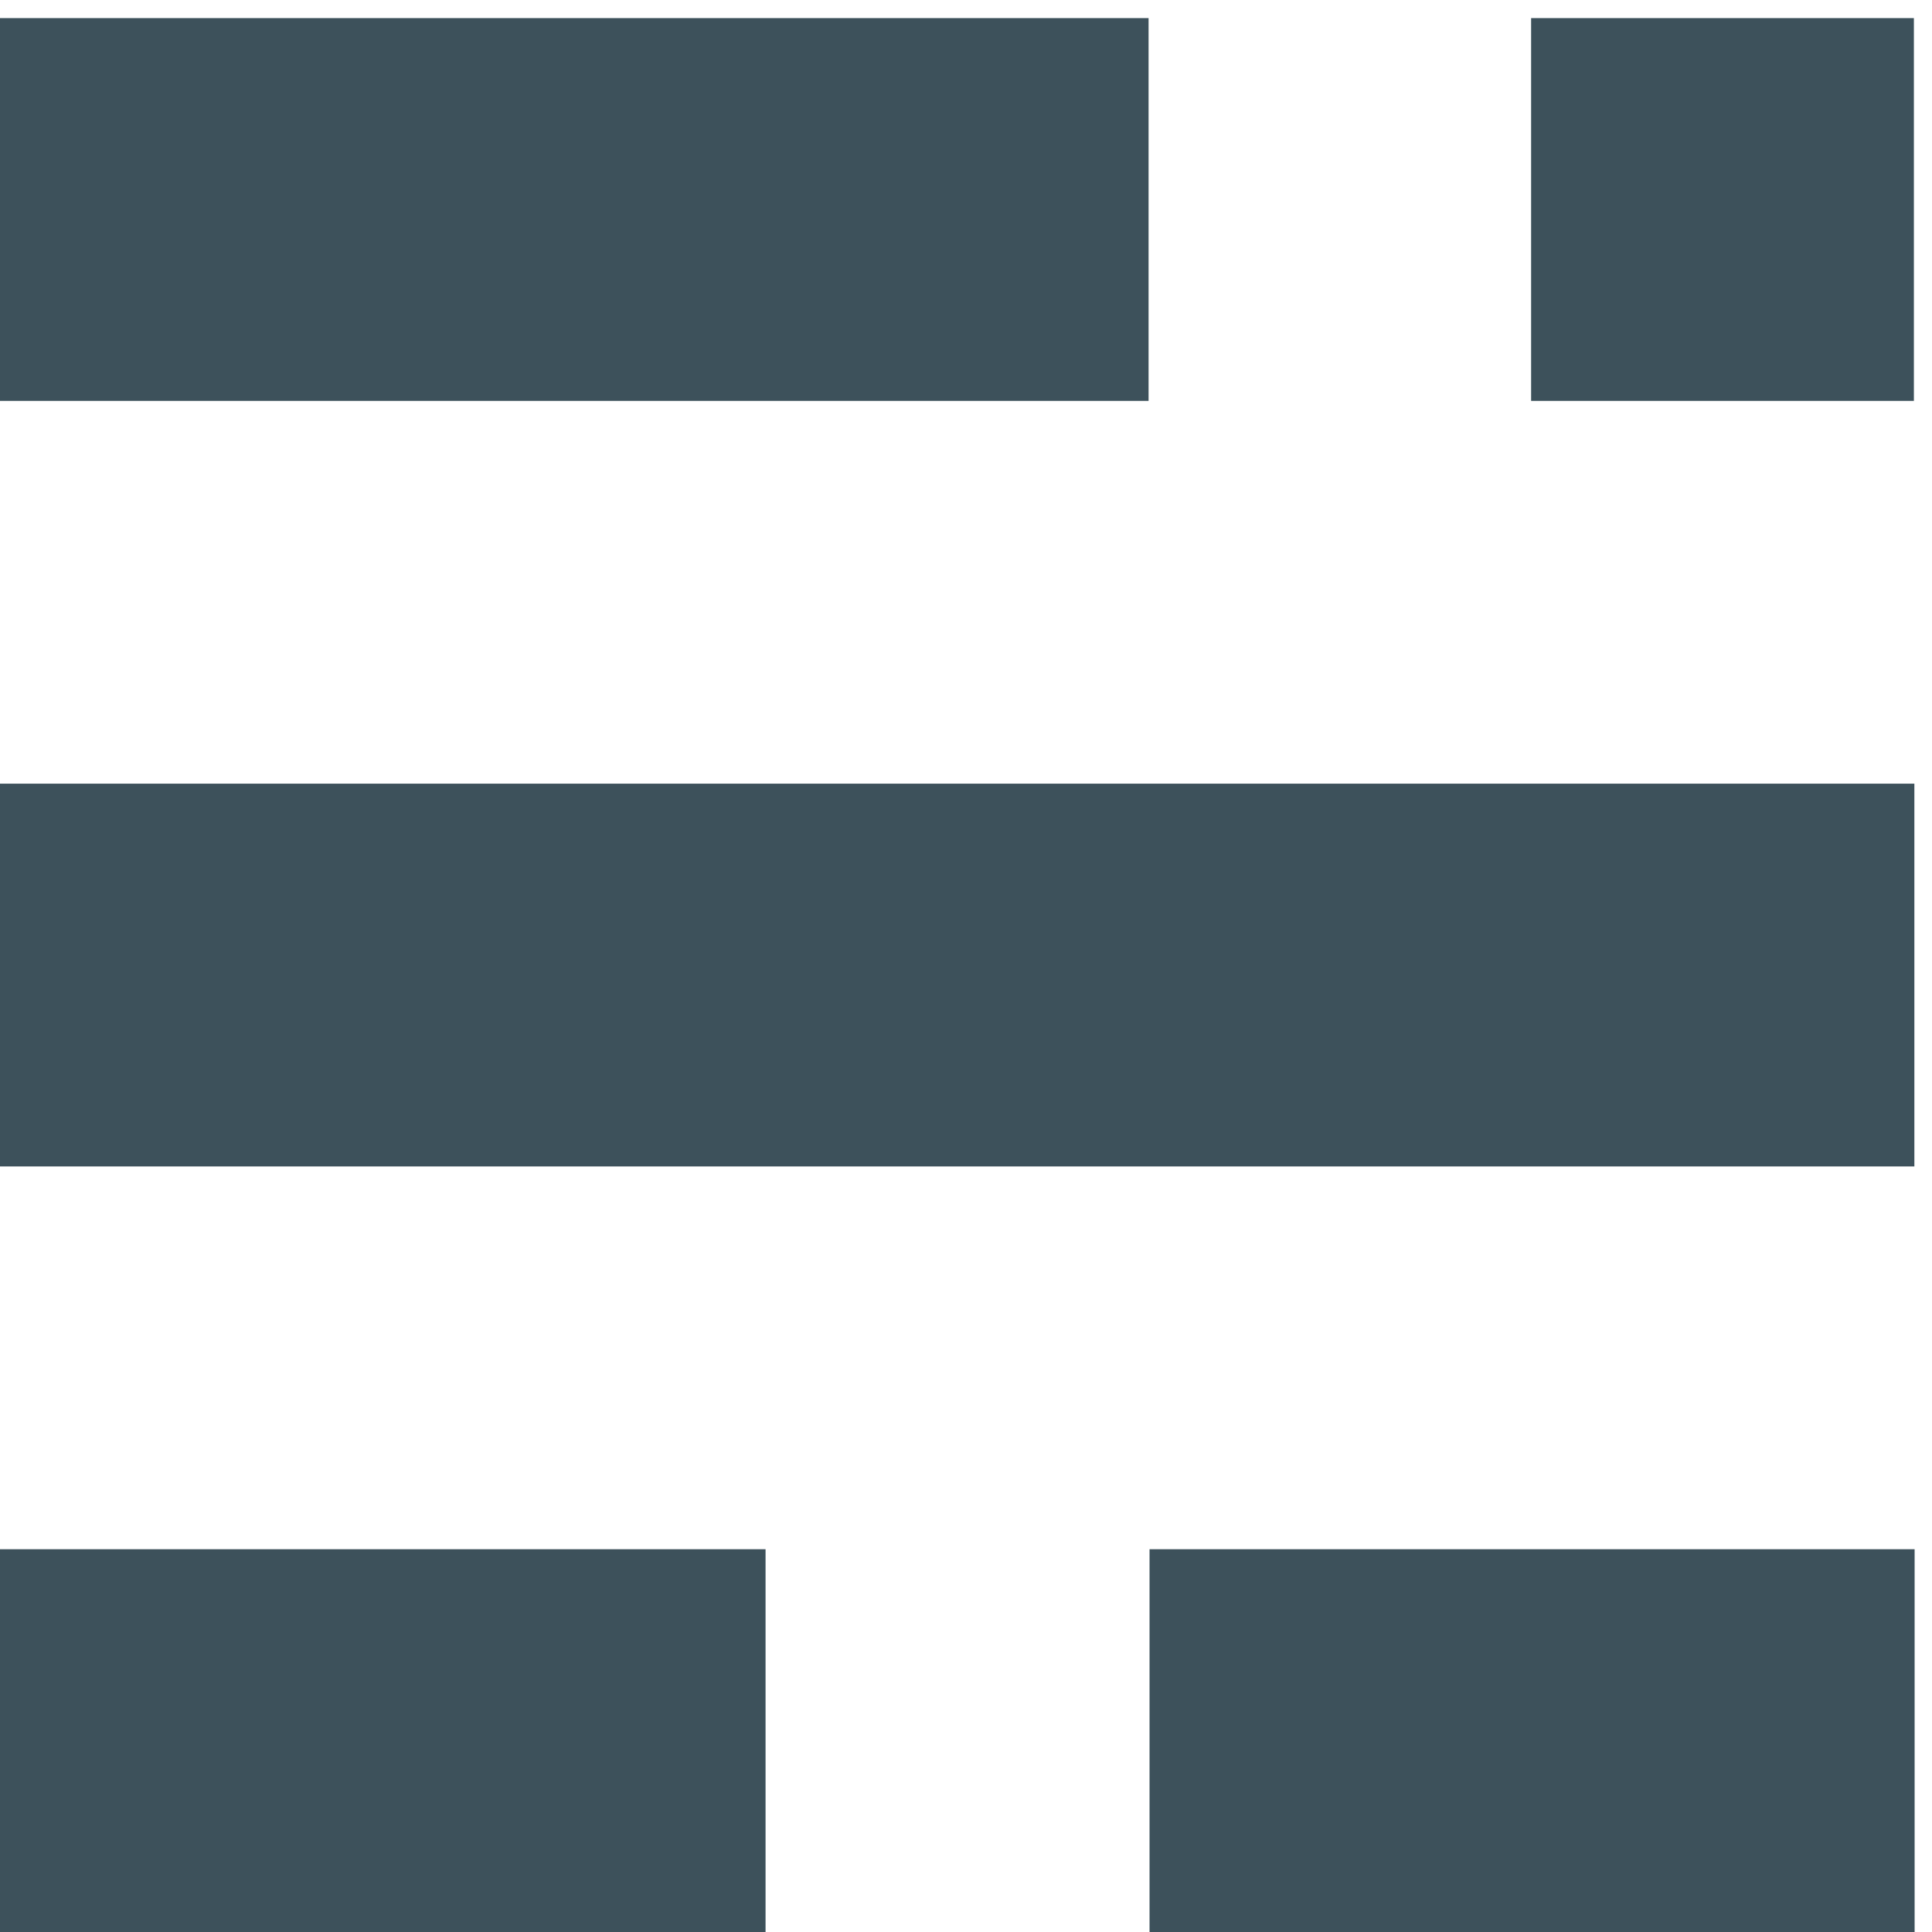 <?xml version="1.0" encoding="UTF-8" standalone="no"?>
<svg
   xmlns:dc="http://purl.org/dc/elements/1.1/"
   xmlns:cc="http://creativecommons.org/ns#"
   xmlns:rdf="http://www.w3.org/1999/02/22-rdf-syntax-ns#"
   xmlns:svg="http://www.w3.org/2000/svg"
   xmlns="http://www.w3.org/2000/svg"
   version="1.1"
   x="0px"
   y="0px"
   width="80"
   height="80"
   viewBox="0 0 80 80"
   enable-background="new 0 0 671.98 288"
   xml:space="preserve"
   id="svg2"><defs
     id="defs37" /><rect
     x="0"
     y="64.15"
     width="31.7"
     height="15.85"
     id="rect13"
     style="fill:#3d515b" /><rect
     x="47.6"
     y="64.15"
     width="31.68"
     height="15.85"
     id="rect15"
     style="fill:#3d515b" /><rect
     x="0"
     y="32.45"
     width="79.27"
     height="15.85"
     id="rect17"
     style="fill:#3d515b" /><rect
     x="0"
     y="0.75"
     width="47.56"
     height="15.85"
     id="rect19"
     style="fill:#3d515b" /><rect
     x="63.4"
     y="0.75"
     width="15.85"
     height="15.85"
     id="rect21"
     style="fill:#3d515b" /></svg>